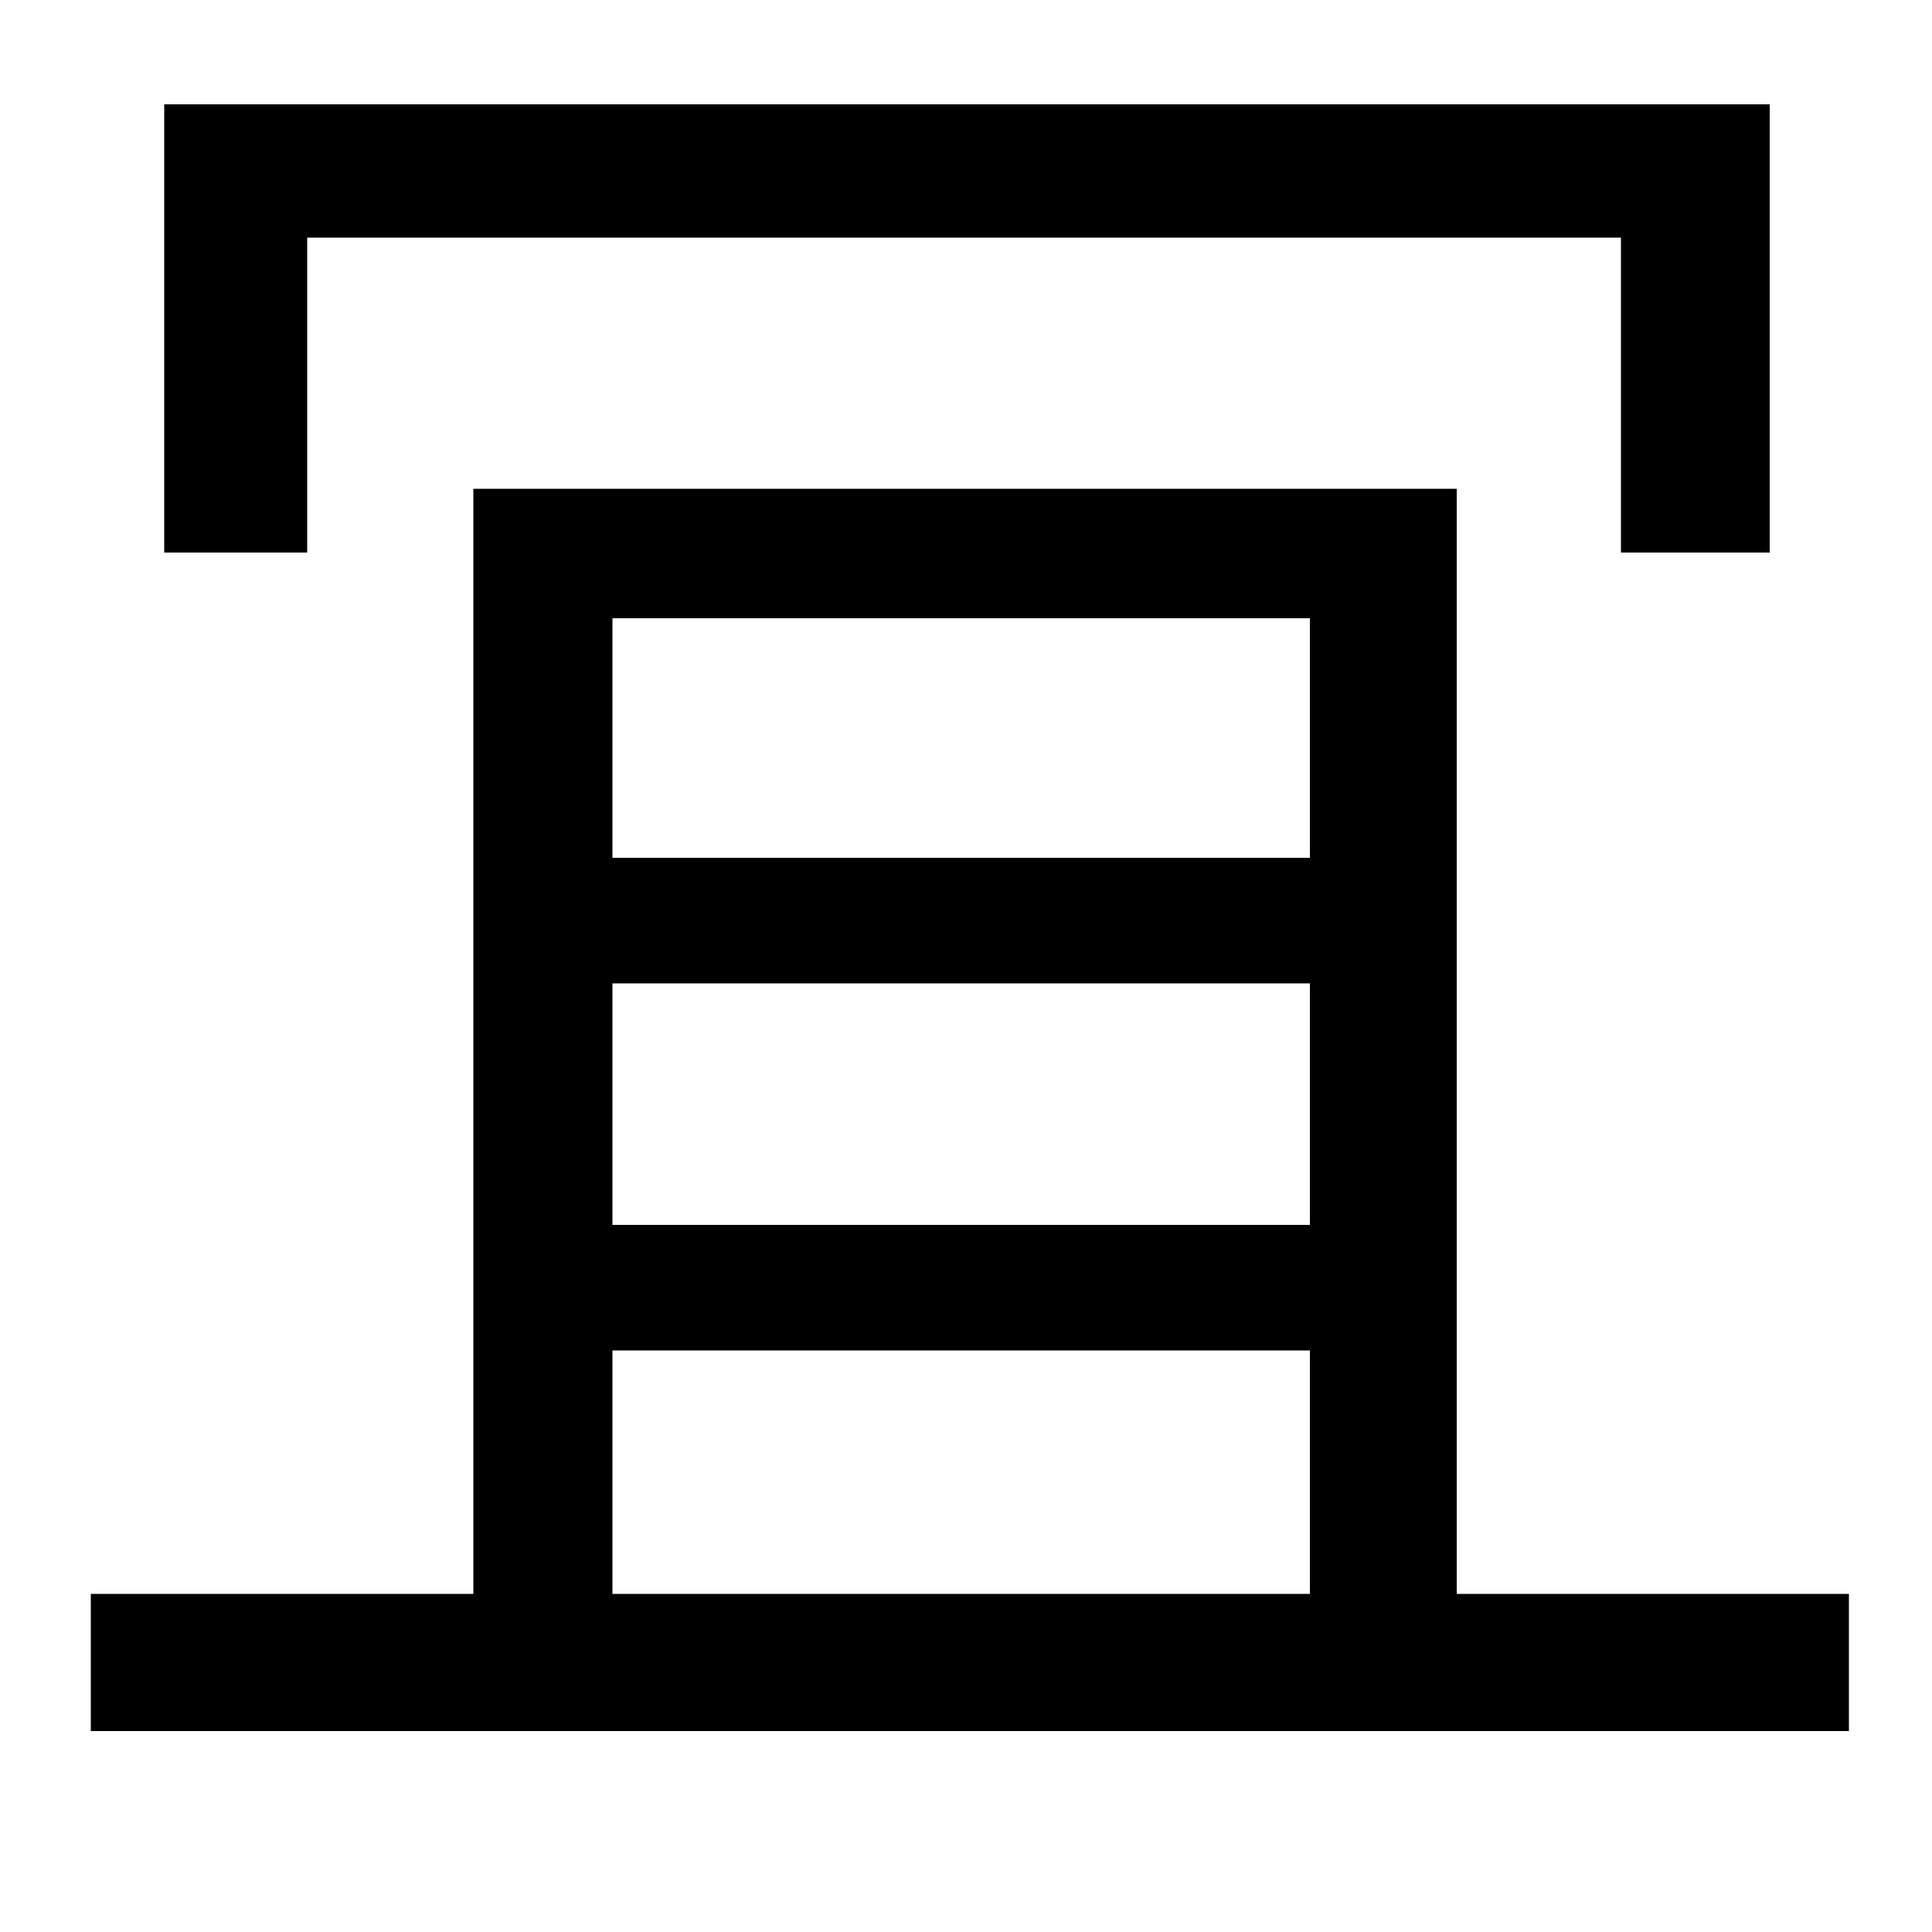 <svg xmlns="http://www.w3.org/2000/svg"
    viewBox="0 0 1000 1000">
  <!--
© 2014-2021 Adobe (http://www.adobe.com/).
Noto is a trademark of Google Inc.
This Font Software is licensed under the SIL Open Font License, Version 1.1. This Font Software is distributed on an "AS IS" BASIS, WITHOUT WARRANTIES OR CONDITIONS OF ANY KIND, either express or implied. See the SIL Open Font License for the specific language, permissions and limitations governing your use of this Font Software.
http://scripts.sil.org/OFL
  -->
<path d="M85 54L85 286 159 286 159 123 839 123 839 286 916 286 916 54ZM47 825L47 896 957 896 957 825 754 825 754 253 245 253 245 825ZM317 825L317 699 678 699 678 825ZM317 509L678 509 678 634 317 634ZM317 444L317 320 678 320 678 444Z"/>
</svg>